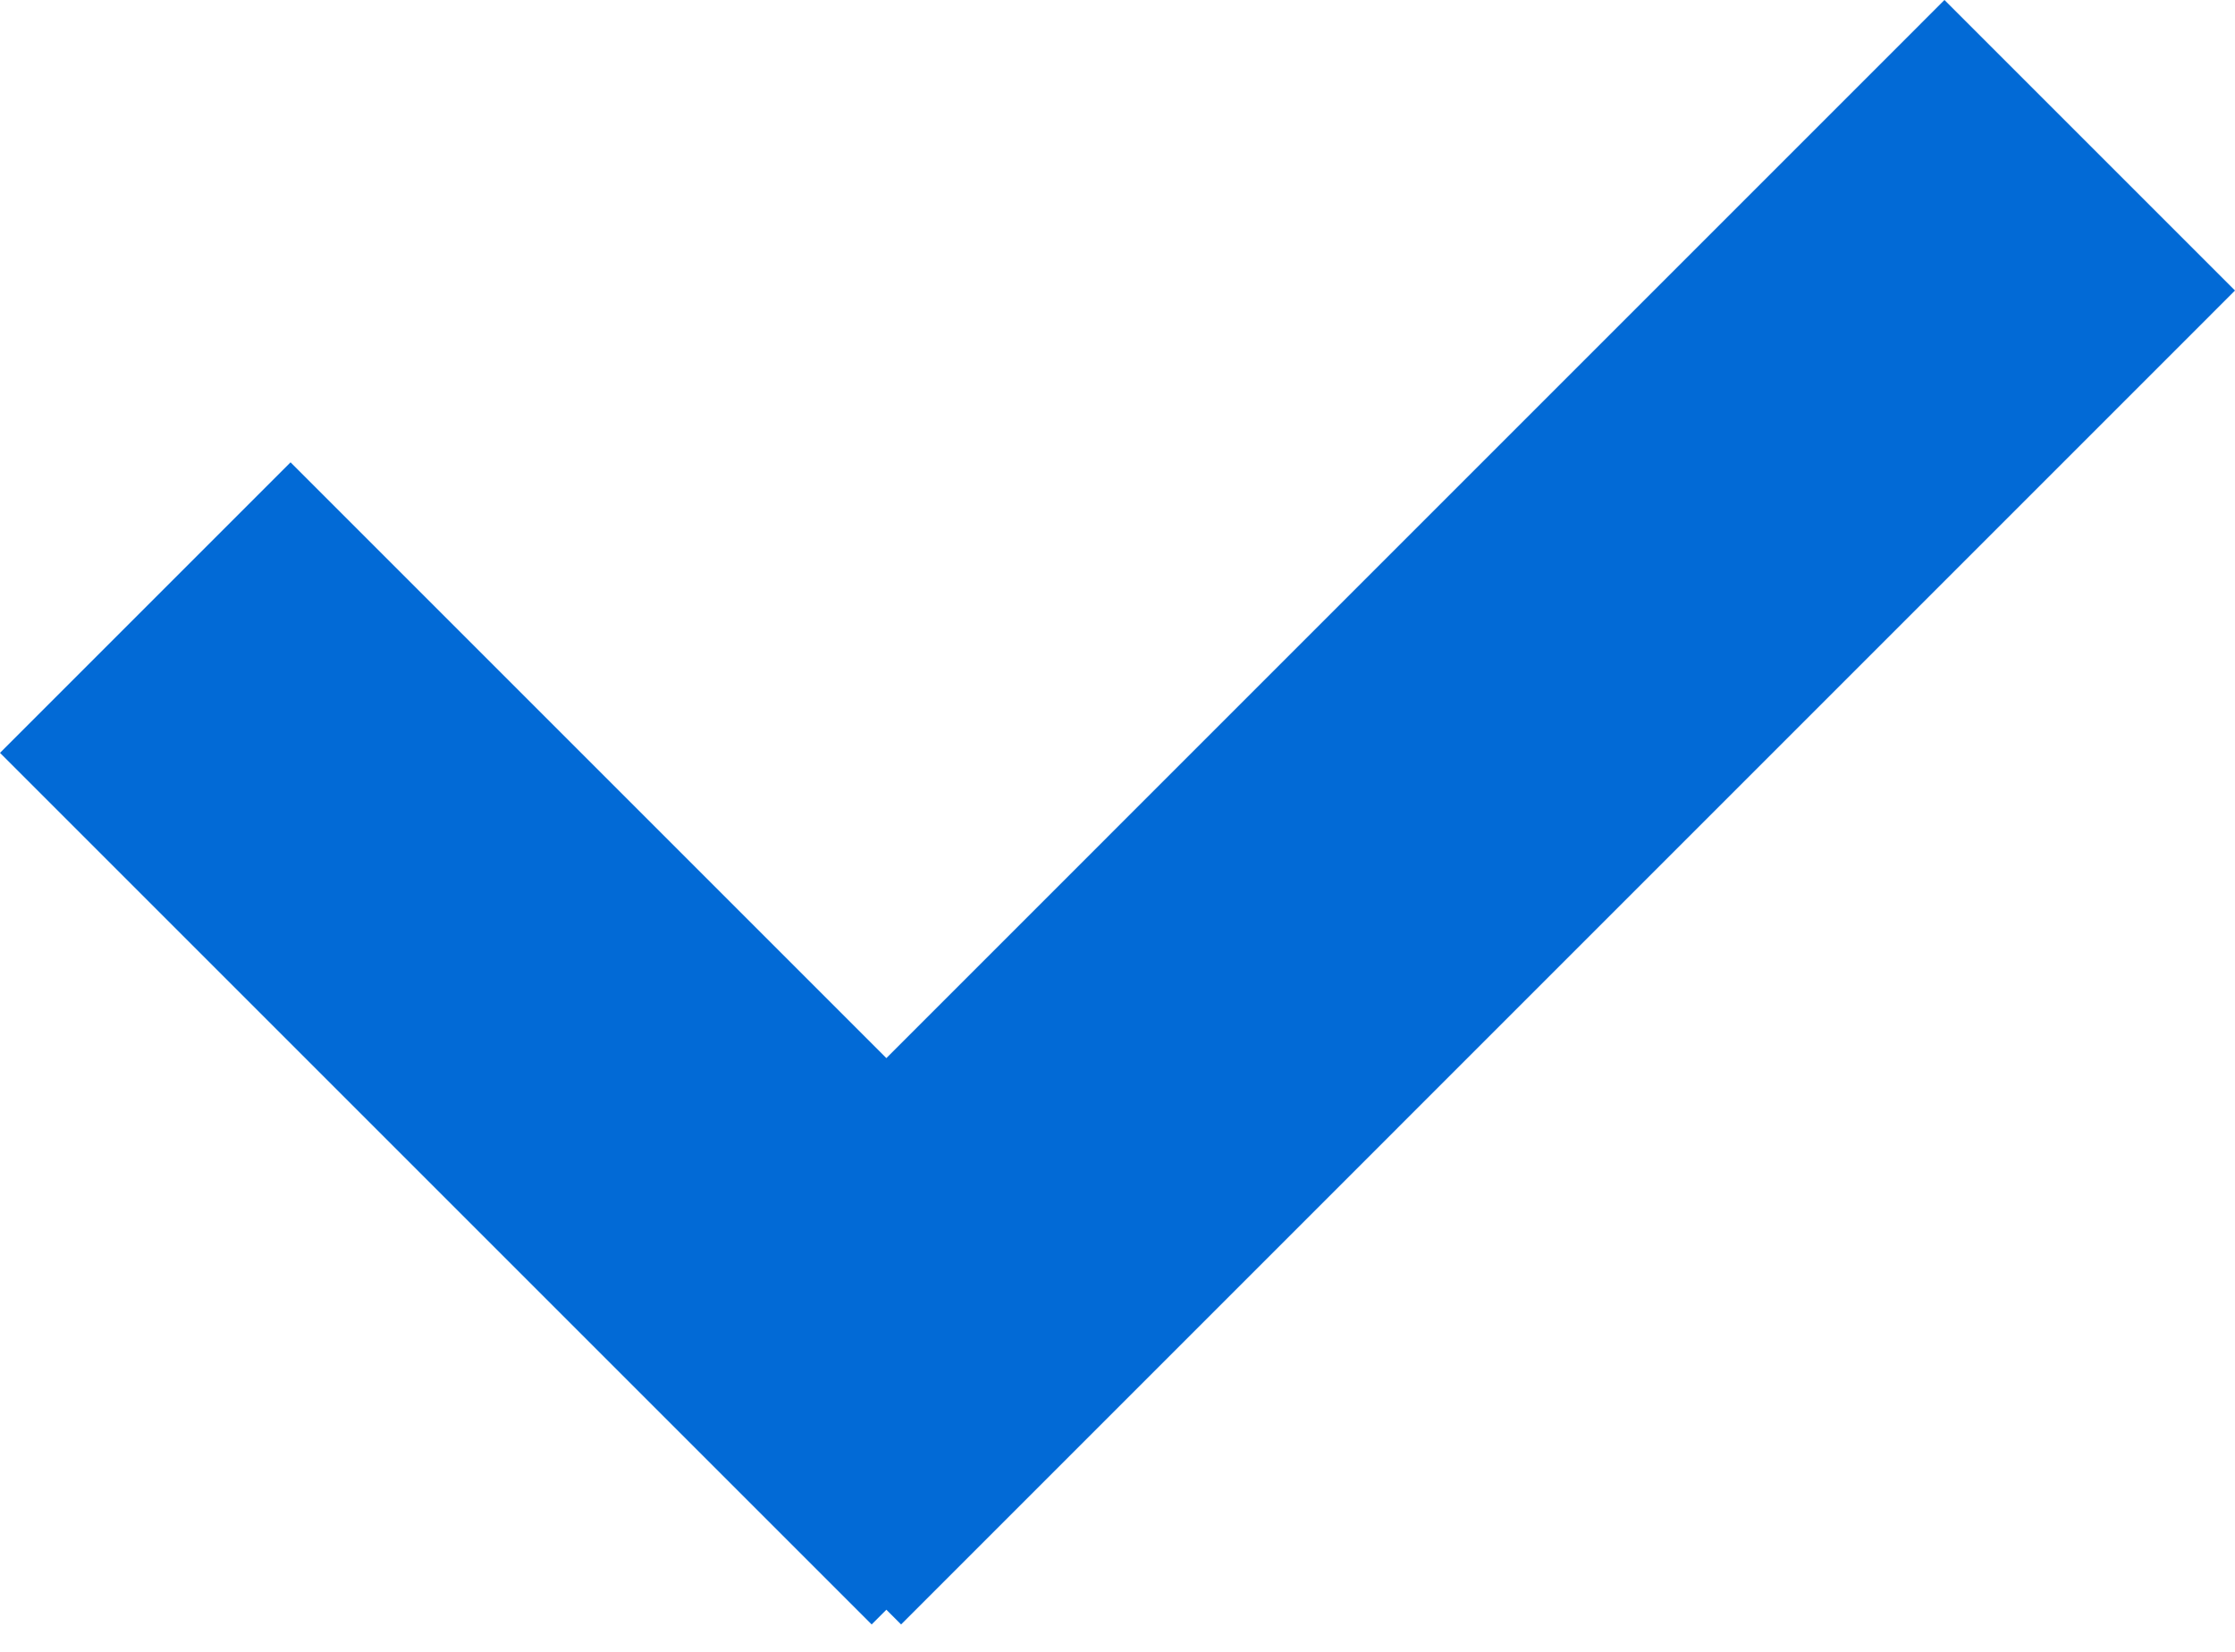 <svg width="23" height="17" fill="none" xmlns="http://www.w3.org/2000/svg"><path fill="#026AD6" d="M0 7.748l2.99-2.99 8.97 8.97-2.99 2.99z"/><path fill="#026AD6" d="M20.01 0L23 2.99 9.273 16.718l-2.99-2.99z"/></svg>